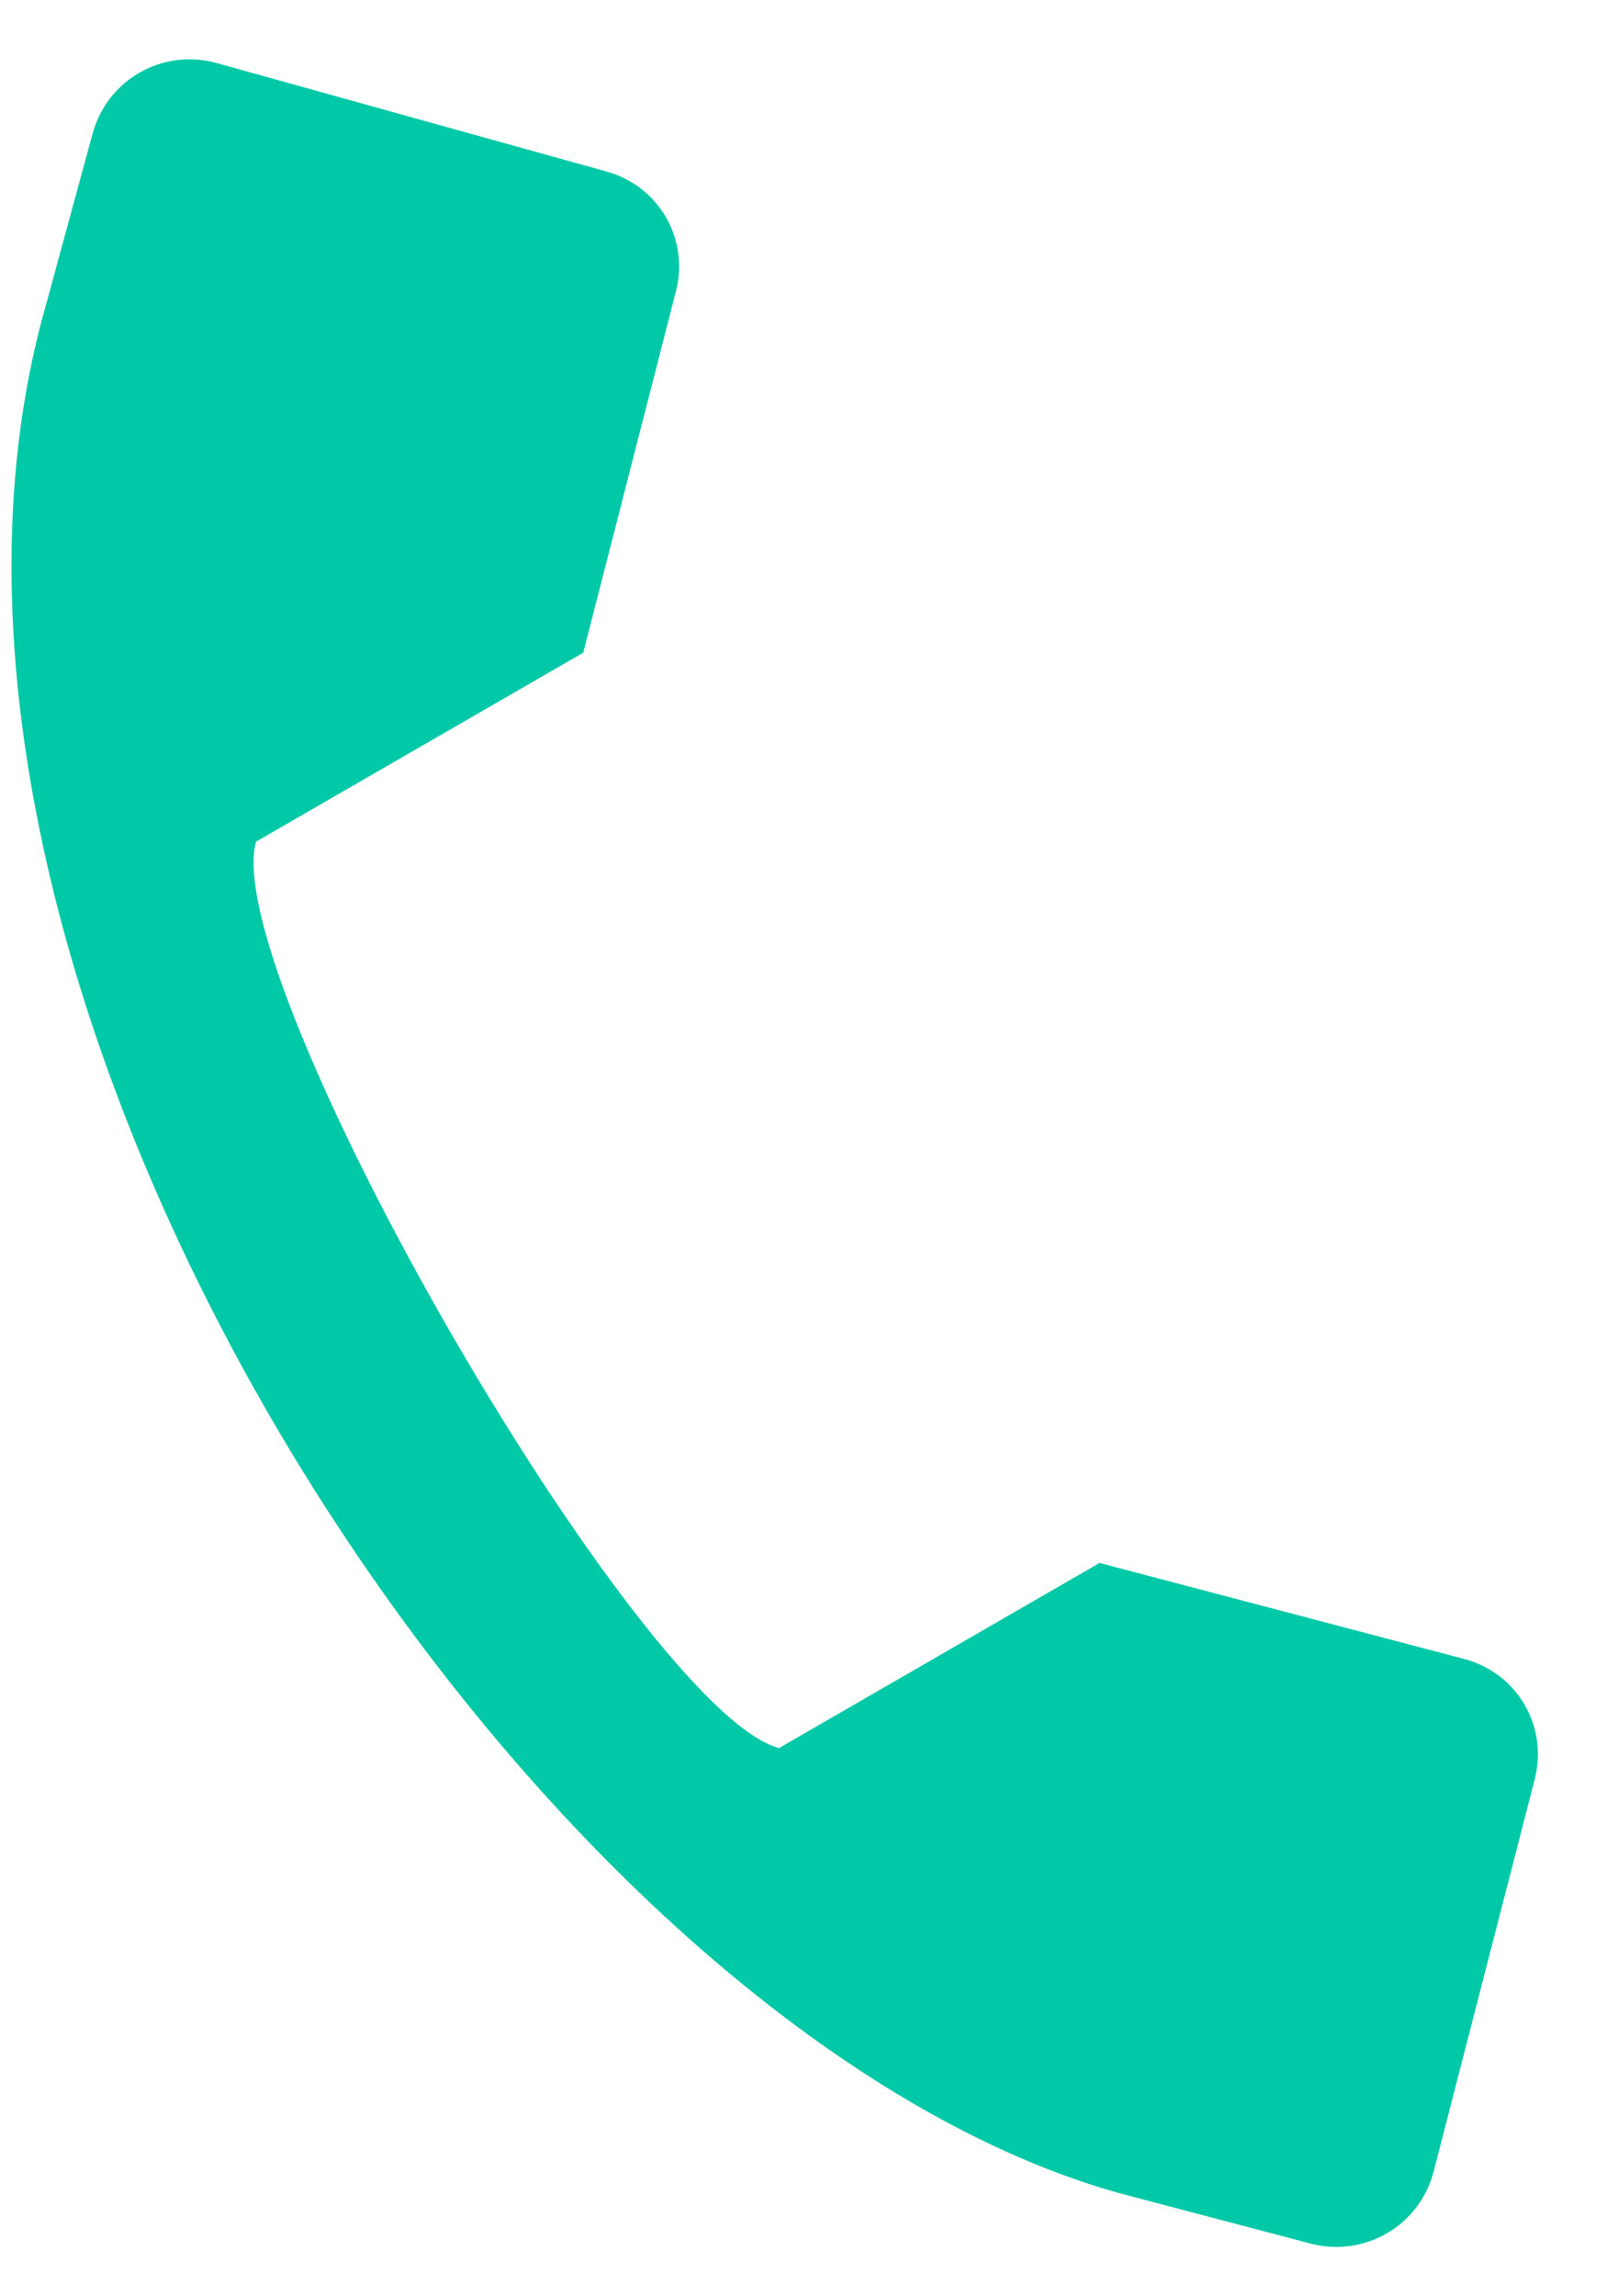 <svg width="14" height="20" viewBox="0 0 14 20" fill="none" xmlns="http://www.w3.org/2000/svg">
<path d="M0.807 1.163L0.35 2.841C-1.182 8.83 4.624 17.651 9.736 19.098L11.417 19.541C11.884 19.664 12.36 19.39 12.487 18.924L13.367 15.51C13.494 15.044 13.222 14.572 12.755 14.449L9.579 13.613L6.787 15.225C5.572 14.905 1.9 8.543 2.23 7.331L5.081 5.685L5.885 2.551C6.012 2.085 5.74 1.614 5.273 1.491L1.876 0.546C1.409 0.423 0.934 0.697 0.807 1.163Z" fill="#01C9A7"/>
</svg>
